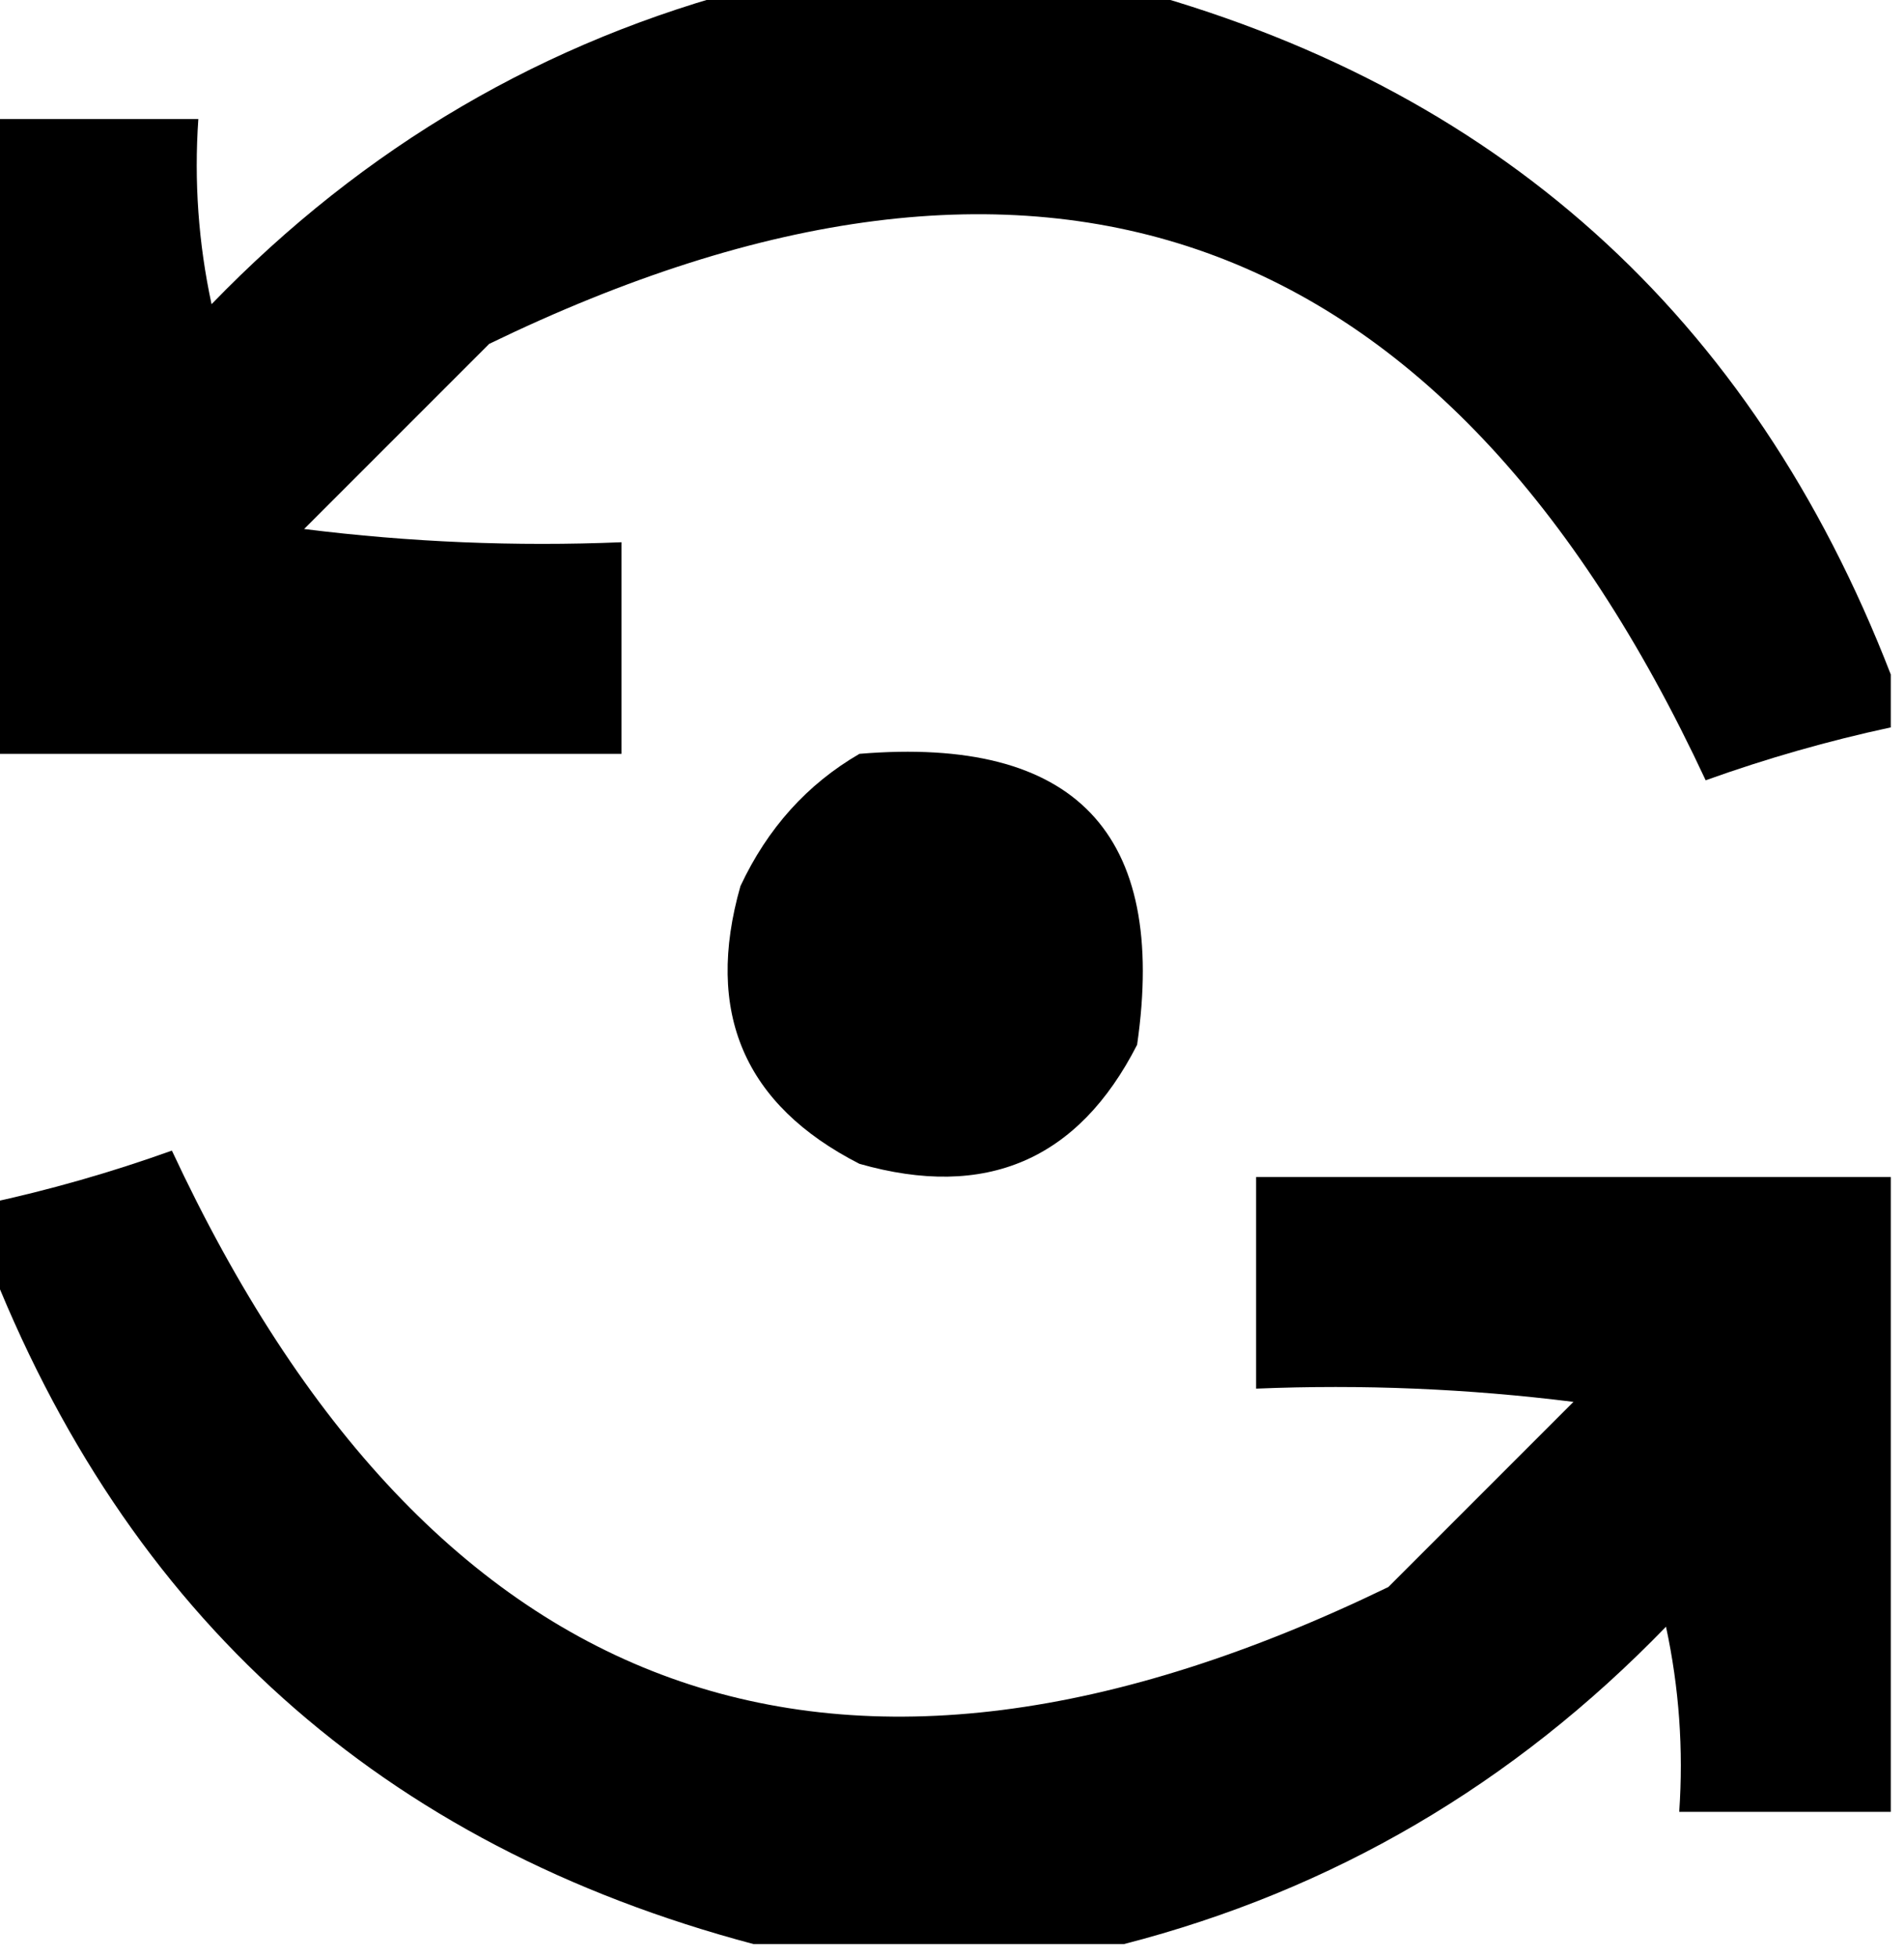 <?xml version="1.0" encoding="UTF-8"?>
<!DOCTYPE svg PUBLIC "-//W3C//DTD SVG 1.1//EN" "http://www.w3.org/Graphics/SVG/1.1/DTD/svg11.dtd">
<svg xmlns="http://www.w3.org/2000/svg" version="1.1" width="72px" height="74px" style="shape-rendering:geometricPrecision; text-rendering:geometricPrecision; image-rendering:optimizeQuality; fill-rule:evenodd; clip-rule:evenodd" xmlns:xlink="http://www.w3.org/1999/xlink">
<g><path style="opacity:1" fill="currentColor" d="M 28.5,-0.5 C 33.167,-0.5 37.833,-0.5 42.5,-0.5C 56.567,3.233 66.234,11.9 71.5,25.5C 71.5,26.167 71.5,26.833 71.5,27.5C 69.135,28.008 66.801,28.675 64.5,29.5C 54.661,8.406 39.328,2.906 18.5,13C 16.167,15.333 13.833,17.667 11.5,20C 15.486,20.499 19.486,20.666 23.5,20.5C 23.5,23.167 23.5,25.833 23.5,28.5C 15.5,28.5 7.5,28.5 -0.5,28.5C -0.5,20.5 -0.5,12.5 -0.5,4.5C 2.167,4.5 4.833,4.5 7.5,4.5C 7.337,6.857 7.503,9.19 8,11.5C 13.773,5.535 20.607,1.535 28.5,-0.5 Z"/></g>
<g><path style="opacity:1" fill="currentColor" d="M 32.5,28.5 C 40.658,27.823 44.158,31.489 43,39.5C 40.774,43.861 37.274,45.361 32.5,44C 28.139,41.774 26.639,38.274 28,33.5C 29.025,31.313 30.525,29.646 32.5,28.5 Z"/></g>
<g><path style="opacity:1" fill="currentColor" d="M 71.5,44.5 C 71.5,52.5 71.5,60.5 71.5,68.5C 68.833,68.5 66.167,68.5 63.5,68.5C 63.663,66.143 63.497,63.81 63,61.5C 57.227,67.465 50.393,71.465 42.5,73.5C 37.833,73.5 33.167,73.5 28.5,73.5C 14.433,69.767 4.766,61.1 -0.5,47.5C -0.5,46.833 -0.5,46.167 -0.5,45.5C 1.865,44.992 4.199,44.325 6.5,43.5C 16.339,64.594 31.672,70.094 52.5,60C 54.833,57.667 57.167,55.333 59.5,53C 55.514,52.501 51.514,52.334 47.5,52.5C 47.5,49.833 47.5,47.167 47.5,44.5C 55.5,44.5 63.5,44.5 71.5,44.5 Z"/></g>
</svg>
